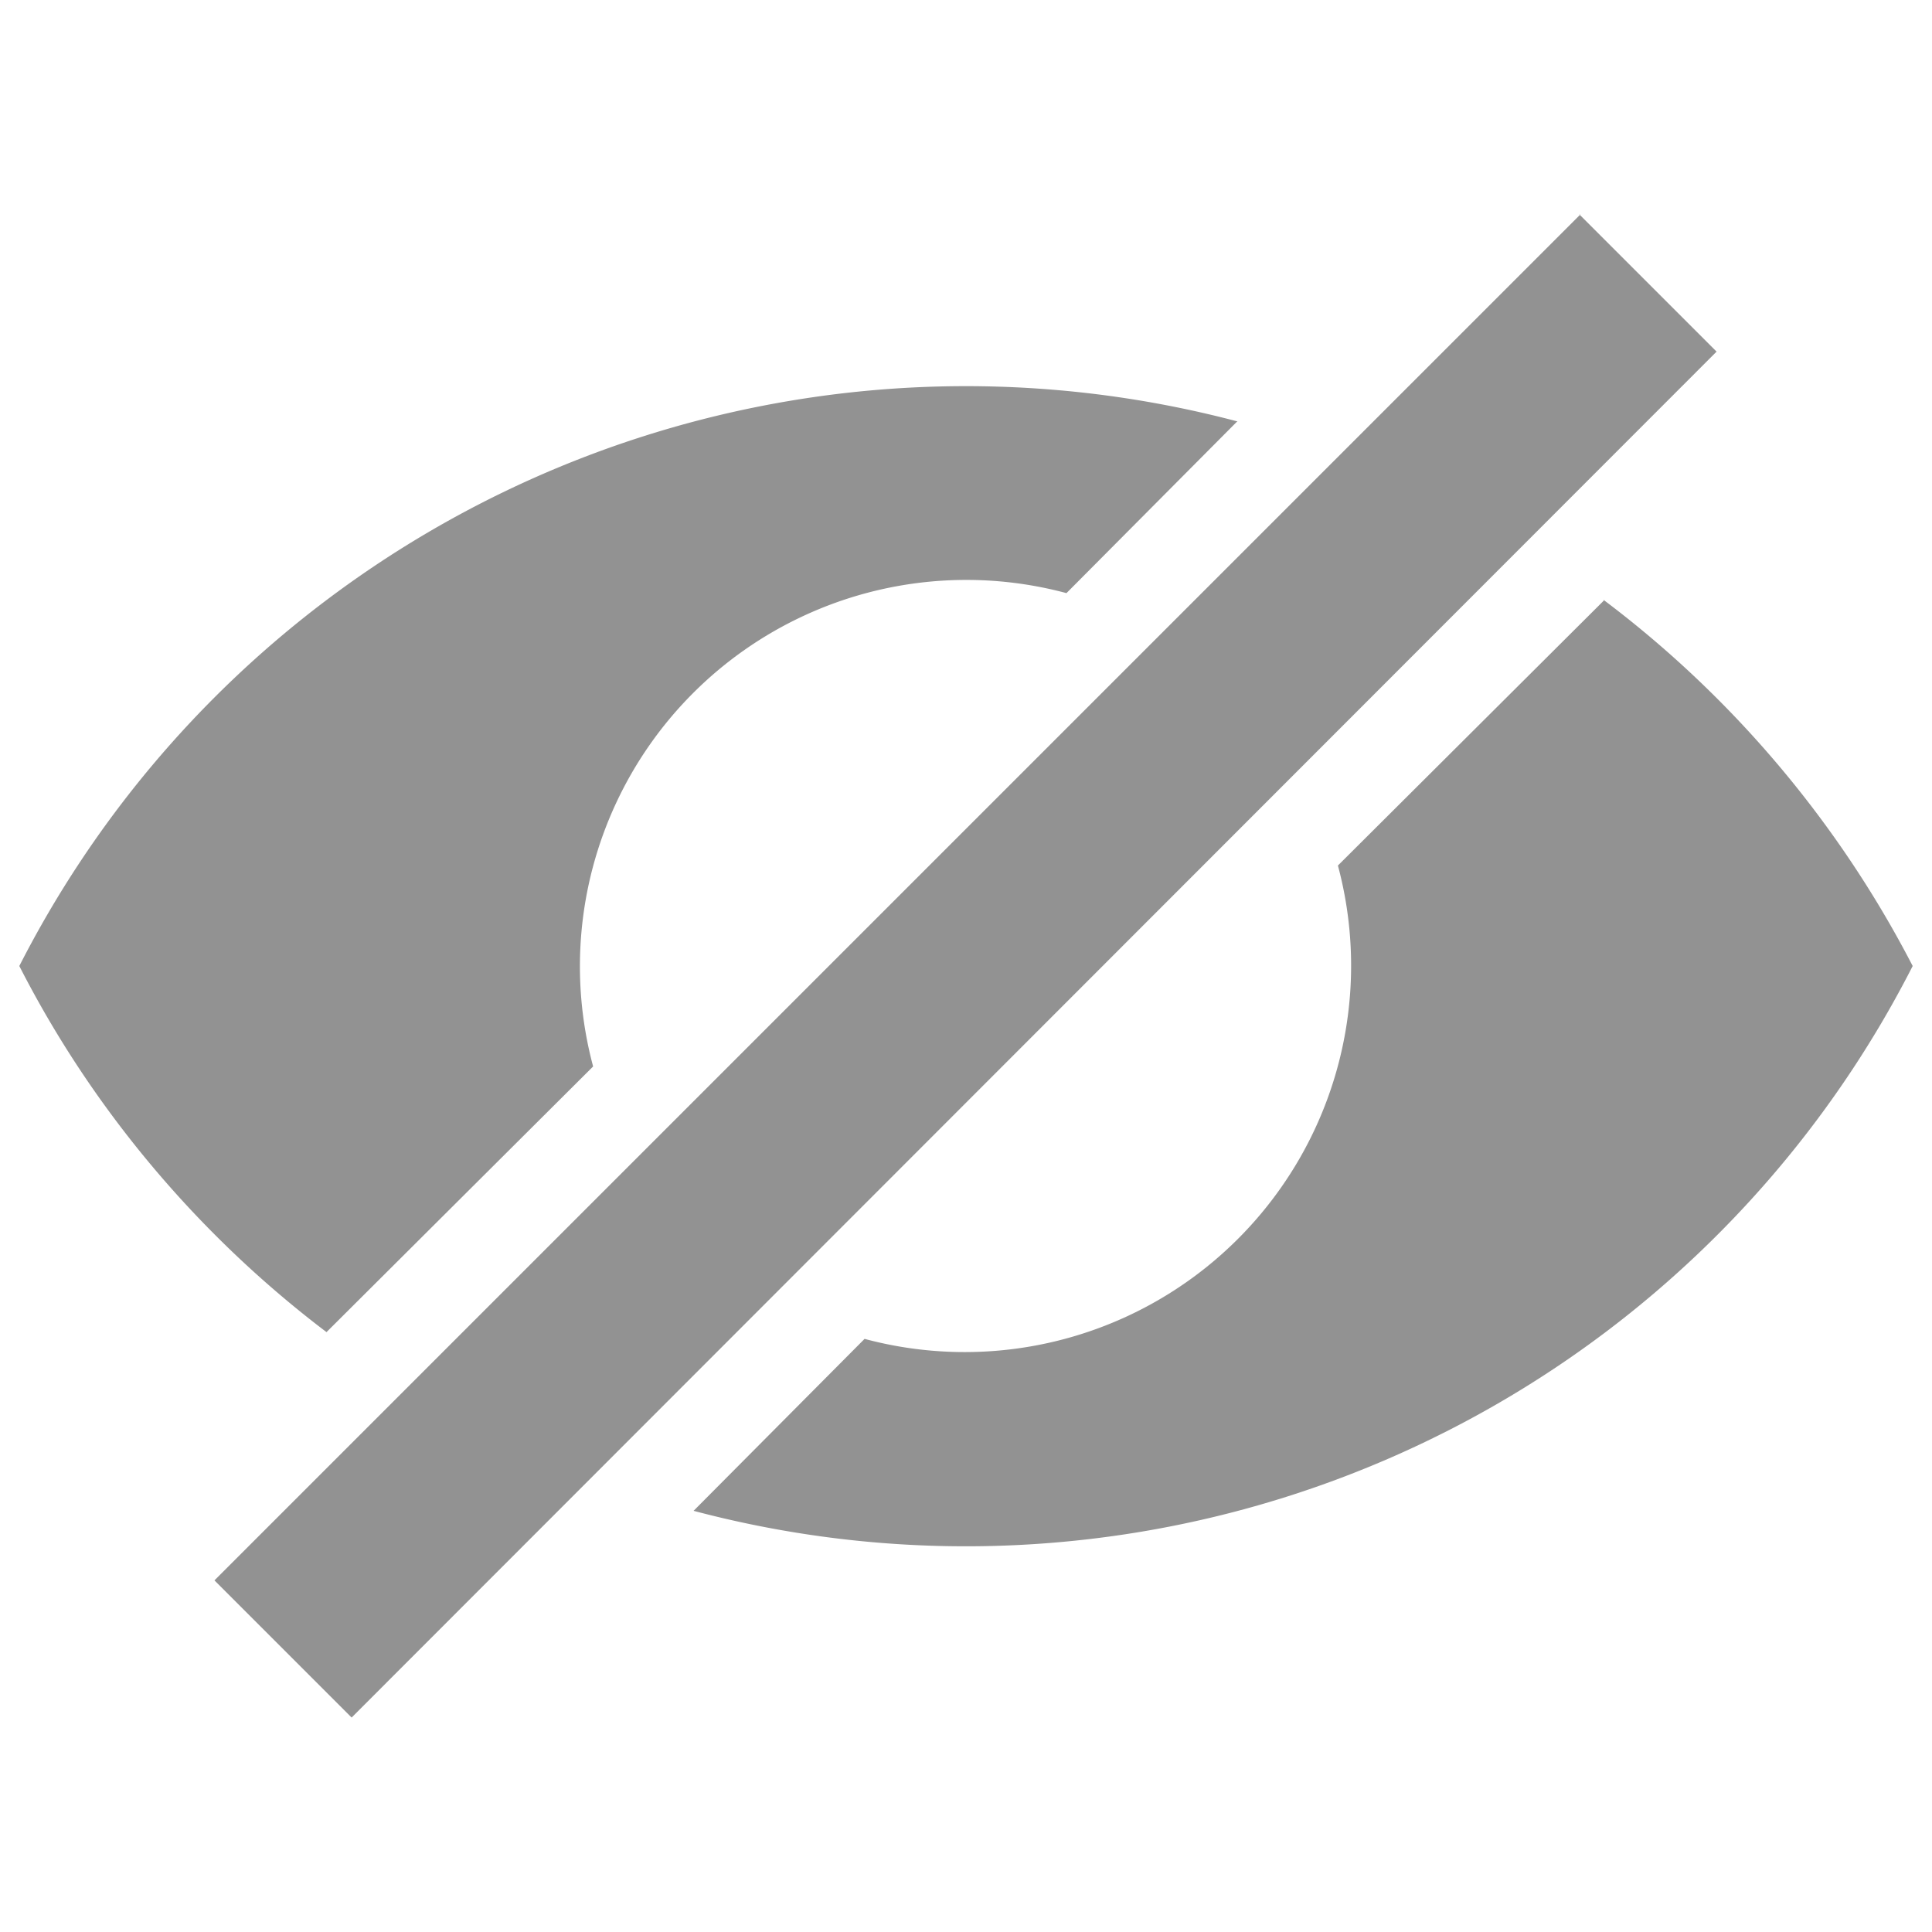<svg width="20" height="20" xmlns="http://www.w3.org/2000/svg">

 <g>
  <title>background</title>
  <rect fill="none" id="canvas_background" height="402" width="582" y="-1" x="-1"/>
 </g>
 <g>
  <title>Layer 1</title>
  <path fill="#929292" id="svg_1" d="m12.81,4.36l-1.77,1.78a4,4 0 0 0 -4.9,4.9l-2.76,2.75c-1.32,-1 -2.42,-2.3 -3.18,-3.79a11,11 0 0 1 12.6,-5.64l0.01,0zm3.79,1.85c1.33,1 2.43,2.3 3.2,3.79a11,11 0 0 1 -12.62,5.64l1.77,-1.78a4,4 0 0 0 4.9,-4.9l2.76,-2.75l-0.01,0zm-0.25,-3.99l1.42,1.42l-14.13,14.14l-1.42,-1.42l14.14,-14.14l-0.01,0z"/>
 </g>
</svg>